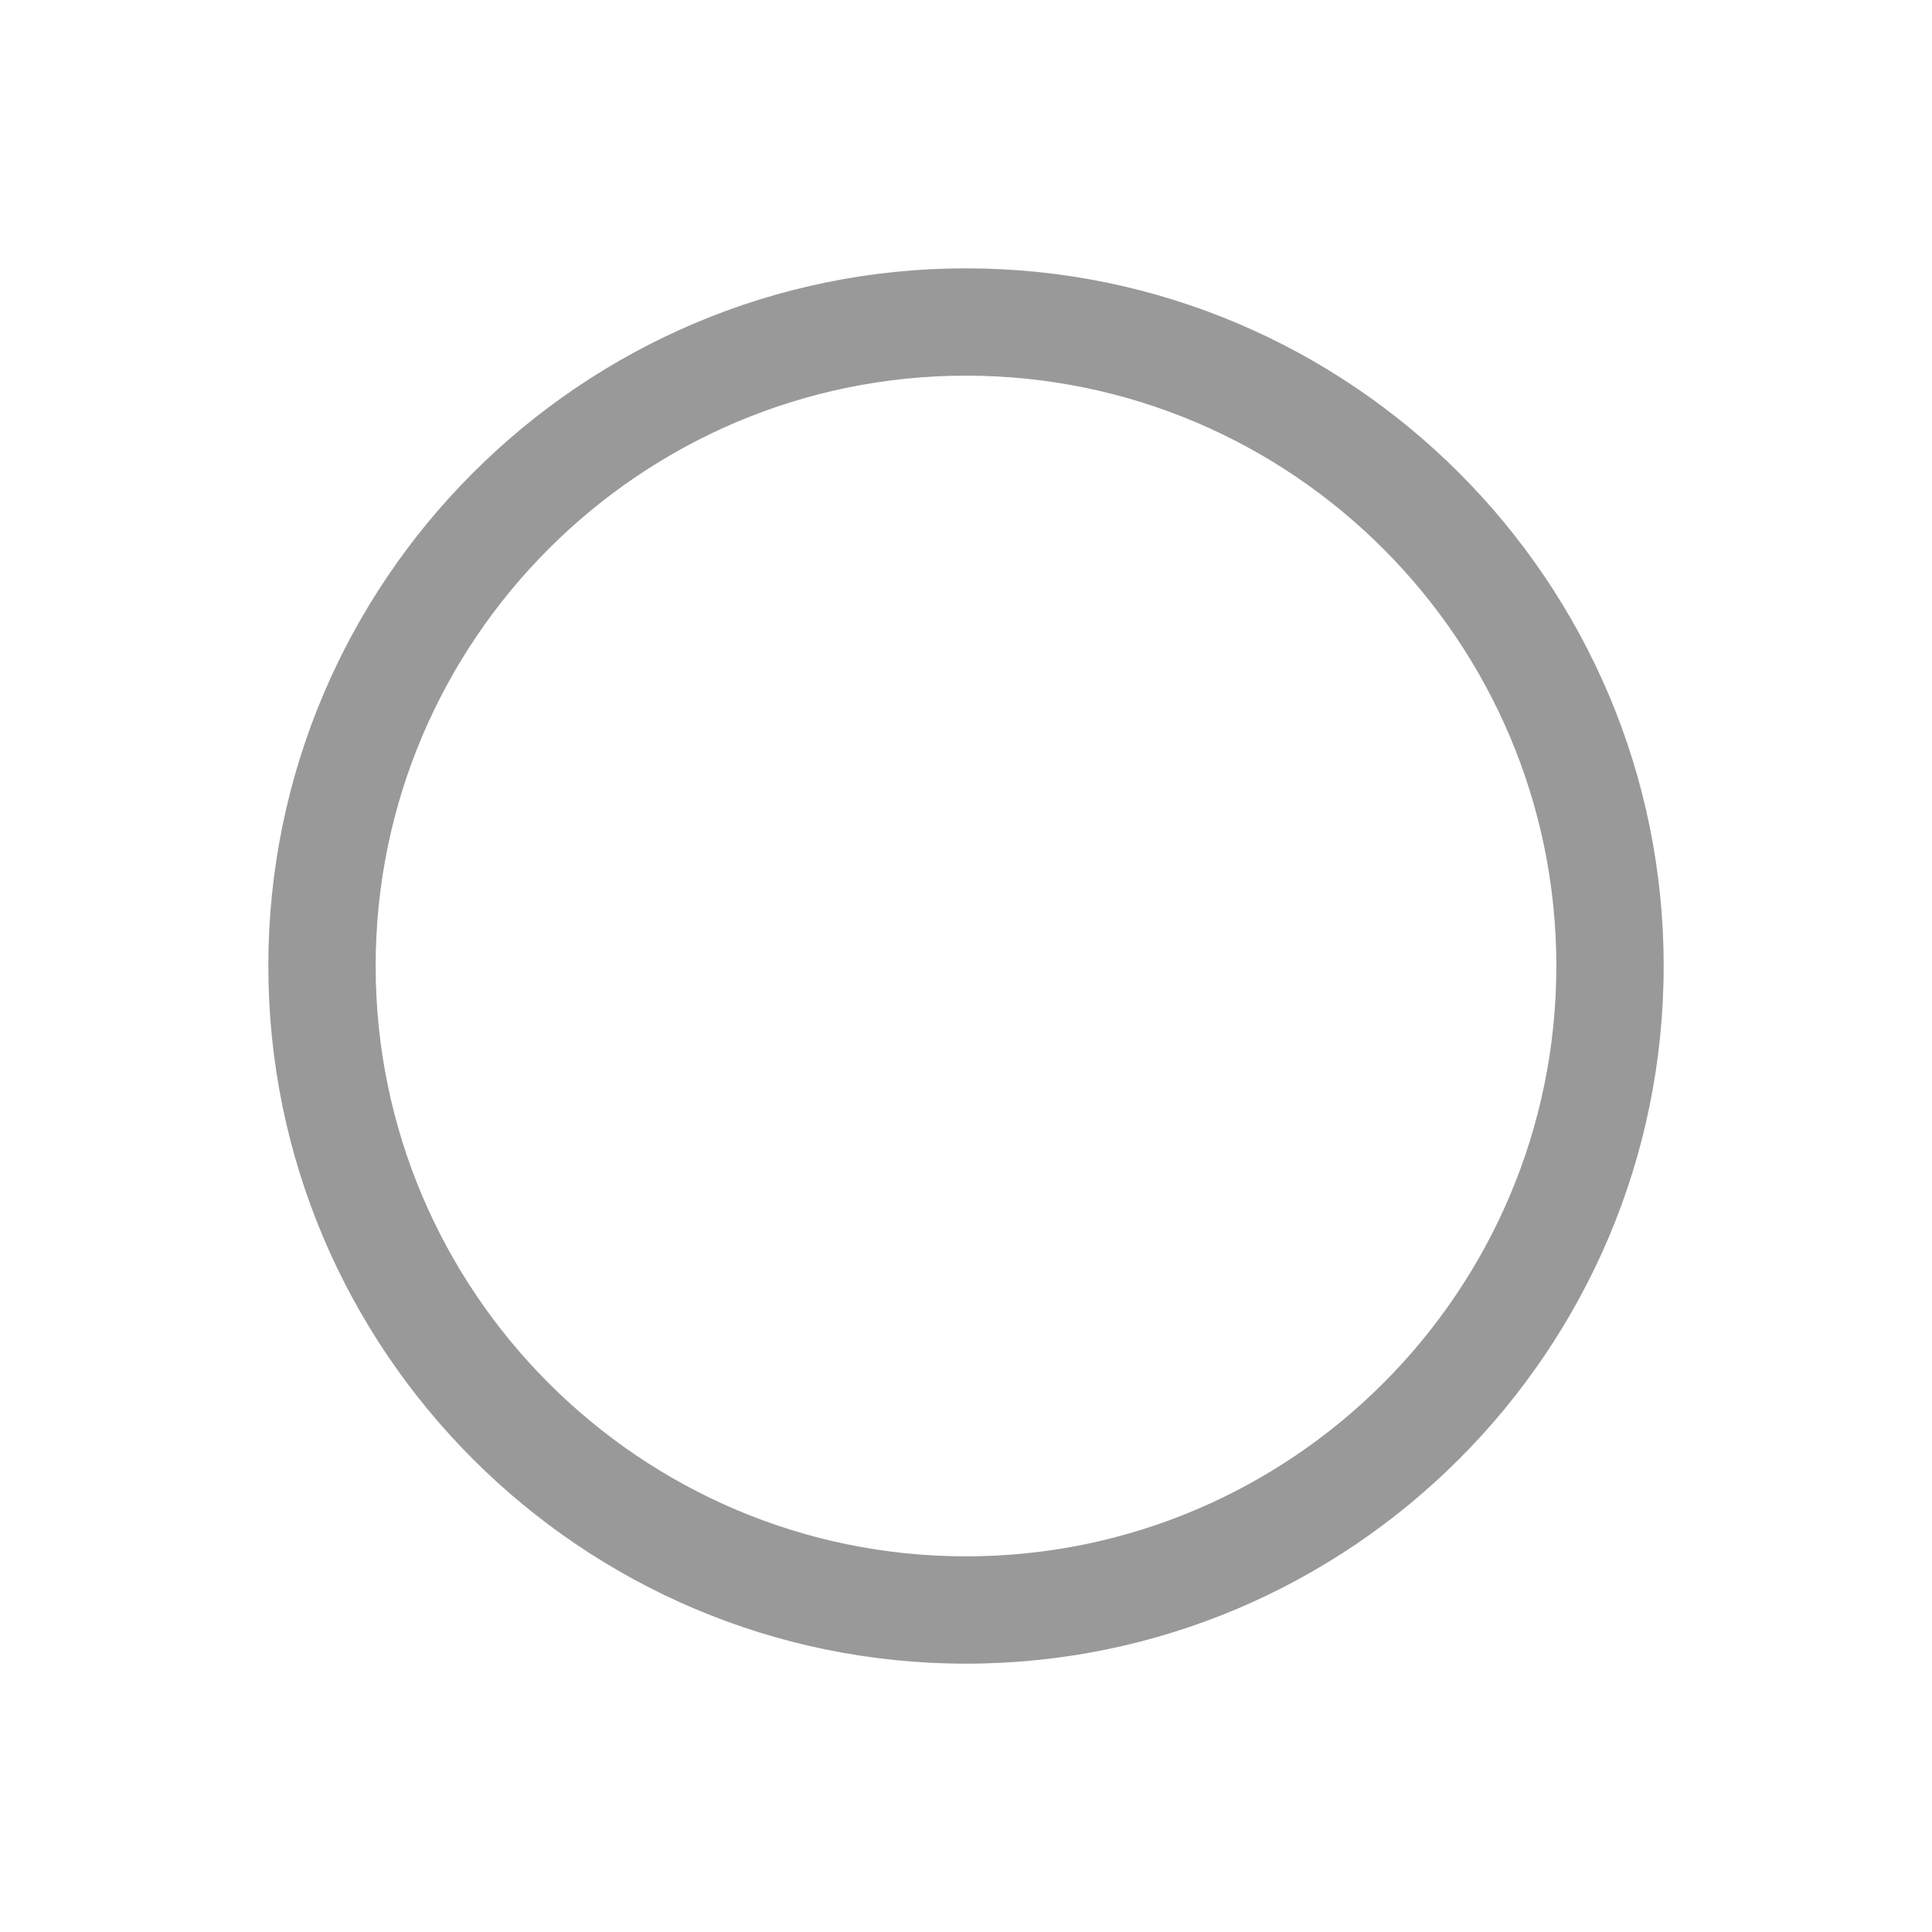 <?xml version="1.0" encoding="utf-8"?>
<!-- Generator: Adobe Illustrator 15.0.0, SVG Export Plug-In . SVG Version: 6.00 Build 0)  -->
<!DOCTYPE svg PUBLIC "-//W3C//DTD SVG 1.1//EN" "http://www.w3.org/Graphics/SVG/1.1/DTD/svg11.dtd">
<svg version="1.1" id="Ebene_1" xmlns="http://www.w3.org/2000/svg" xmlns:xlink="http://www.w3.org/1999/xlink" x="0px" y="0px"
	 width="100px" height="100px" viewBox="0 0 100 100" enable-background="new 0 0 100 100" xml:space="preserve">
<rect fill="none" width="100" height="100"/>
<path fill="#999" d="M50,86.111c-19.912,0-36.111-16.199-36.111-36.111c0-19.912,16.199-36.111,36.111-36.111
	S86.111,30.088,86.111,50C86.111,69.912,69.912,86.111,50,86.111z M50,19.444c-16.849,0-30.556,13.707-30.556,30.556
	S33.151,80.556,50,80.556S80.556,66.849,80.556,50S66.849,19.444,50,19.444z"/>
</svg>
